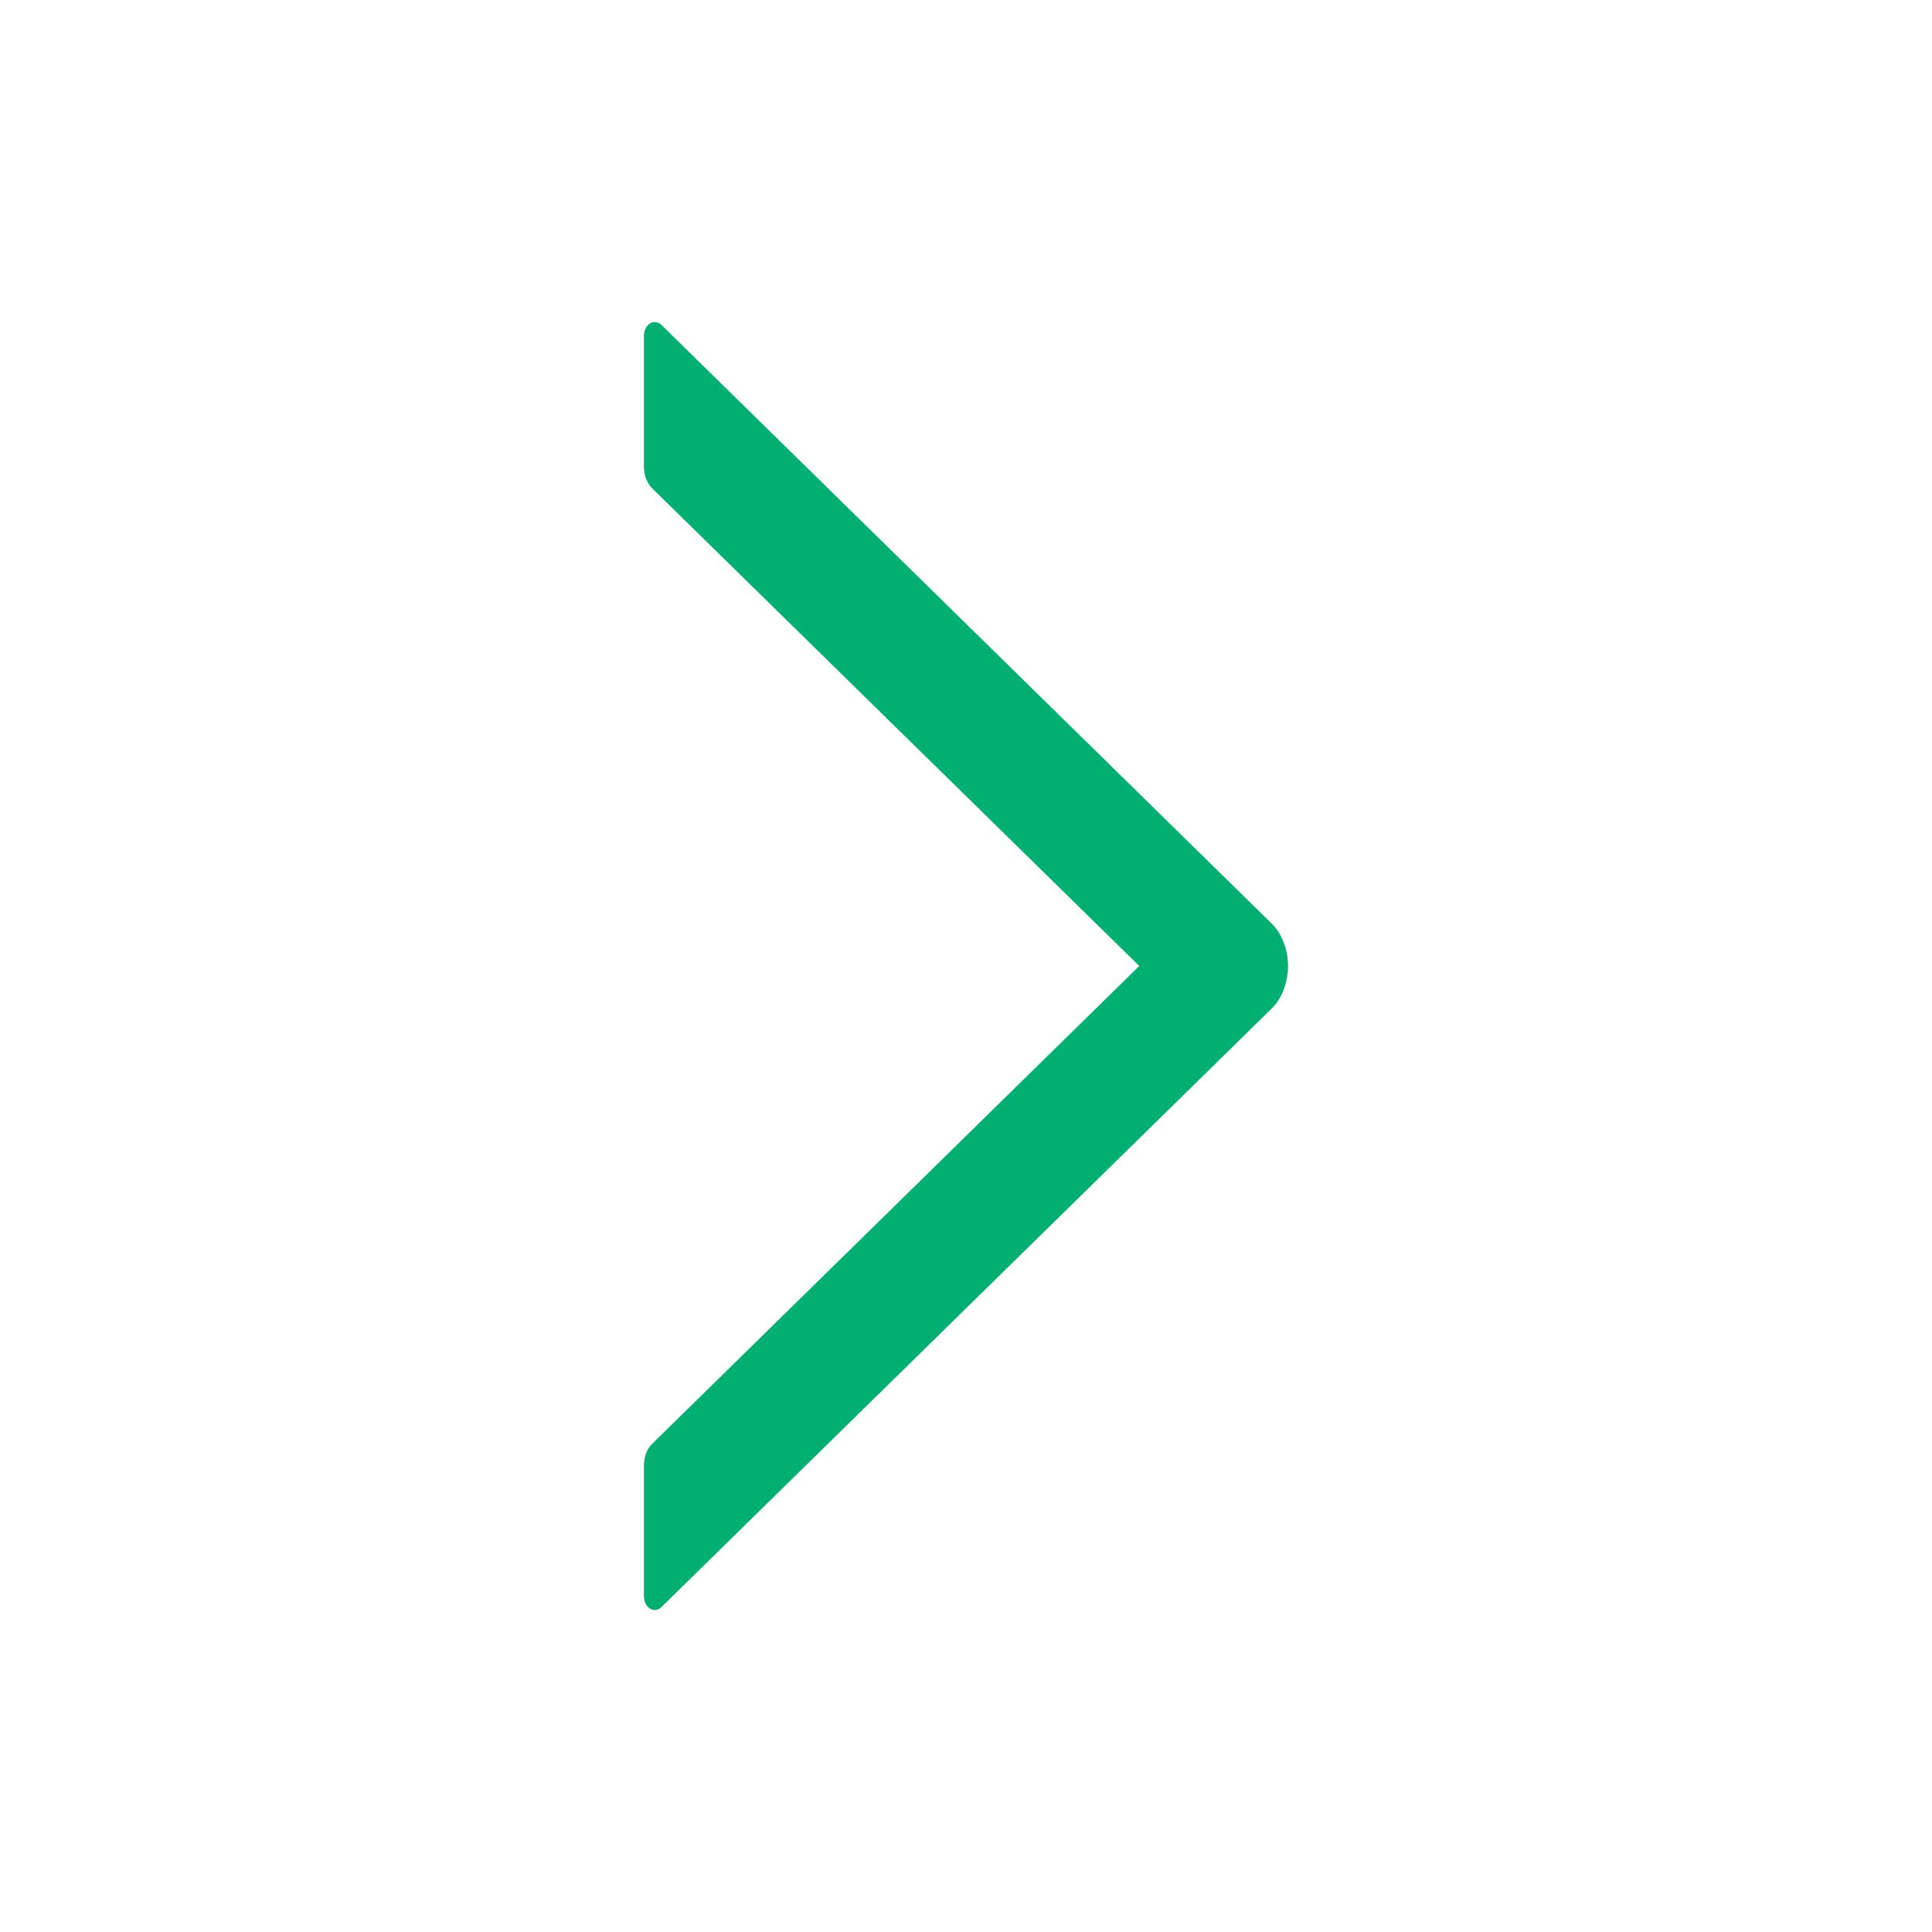 <svg width="16" height="16" viewBox="0 0 16 16" fill="none" xmlns="http://www.w3.org/2000/svg">
<path d="M10.529 7.646L5.478 2.691C5.465 2.678 5.449 2.67 5.432 2.668C5.415 2.665 5.399 2.669 5.383 2.678C5.368 2.688 5.356 2.702 5.347 2.72C5.338 2.738 5.333 2.759 5.333 2.78V3.867C5.333 3.936 5.359 4.003 5.402 4.045L9.435 8L5.402 11.956C5.358 11.998 5.333 12.064 5.333 12.133V13.221C5.333 13.315 5.42 13.367 5.478 13.309L10.529 8.355C10.572 8.313 10.607 8.259 10.63 8.198C10.654 8.136 10.667 8.069 10.667 8C10.667 7.932 10.654 7.864 10.63 7.803C10.607 7.742 10.572 7.688 10.529 7.646Z" fill="#00AF71"/>
</svg>
